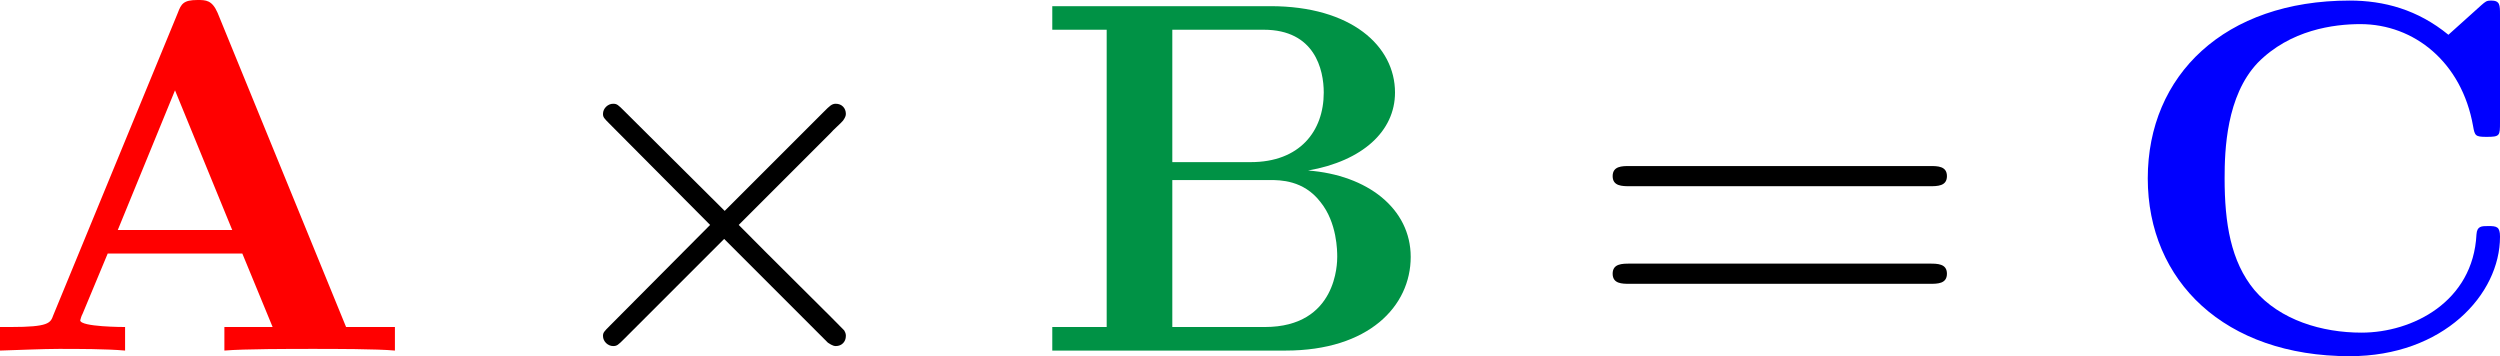 <?xml version="1.0" encoding="utf-8"?>
<!-- Generator: Adobe Illustrator 16.0.0, SVG Export Plug-In . SVG Version: 6.00 Build 0)  -->
<!DOCTYPE svg PUBLIC "-//W3C//DTD SVG 1.1//EN" "http://www.w3.org/Graphics/SVG/1.1/DTD/svg11.dtd">
<svg version="1.1" id="Layer_1" xmlns="http://www.w3.org/2000/svg" xmlns:xlink="http://www.w3.org/1999/xlink" x="0px" y="0px"
	 width="169.75px" height="24.184px" viewBox="0 0 169.75 24.184" enable-background="new 0 0 169.75 24.184"
	 xml:space="preserve">
<g>
	<path fill="#FF0000" d="M11.883,6.132l3.884,9.483H7.998L11.883,6.132 M14.777,0.876C14.396,0,13.977,0,13.406,0
		c-0.952,0-1.104,0.267-1.333,0.876L3.618,21.404c-0.19,0.533-0.305,0.8-2.894,0.8H0v1.6
		c1.295-0.038,2.933-0.114,3.999-0.114c1.333,0,3.237,0,4.494,0.114v-1.6c-0.076,0-3.046,0-3.046-0.456
		c0-0.038,0.114-0.382,0.152-0.42l1.714-4.113h9.141l2.057,4.989h-3.275v1.6
		c1.295-0.114,4.532-0.114,6.018-0.114c1.371,0,4.379,0,5.561,0.114v-1.6H23.499L14.777,0.876z"/>
	<path d="M49.207,14.32L42.39,7.54c-0.419-0.419-0.495-0.495-0.762-0.495c-0.343,0-0.685,0.305-0.685,0.686
		c0,0.228,0.076,0.305,0.457,0.686l6.817,6.856l-6.817,6.854c-0.381,0.381-0.457,0.458-0.457,0.685
		c0,0.381,0.342,0.685,0.685,0.685c0.267,0,0.343-0.075,0.762-0.494l6.78-6.78l7.045,7.046
		c0.076,0.039,0.305,0.229,0.534,0.229c0.419,0,0.685-0.305,0.685-0.685c0-0.075,0-0.19-0.114-0.38
		c-0.039-0.077-5.446-5.409-7.16-7.16l6.246-6.247c0.152-0.191,0.686-0.648,0.838-0.838
		c0.038-0.077,0.19-0.229,0.19-0.457c0-0.381-0.266-0.686-0.685-0.686c-0.267,0-0.419,0.152-0.8,0.534
		L49.207,14.32"/>
	<path fill="#009245" d="M85.884,22.204h-6.284v-9.979h6.627c0.686,0,2.285,0,3.428,1.486
		c1.143,1.408,1.143,3.351,1.143,3.732C90.797,17.824,90.797,22.204,85.884,22.204 M88.818,11.578
		c3.693-0.648,5.903-2.667,5.903-5.294c0-3.162-2.971-5.865-8.457-5.865H71.45v1.6h3.694v20.185h-3.694v1.6
		h15.843c5.638,0,8.494-3.009,8.494-6.359C95.787,14.168,92.855,11.883,88.818,11.578z M79.6,11.007V2.019h6.209
		c3.464,0,4.074,2.704,4.074,4.266c0,2.627-1.638,4.723-4.952,4.723H79.6z"/>
	<path d="M131.054,19.271c0.495,0,1.143,0,1.143-0.685c0-0.686-0.647-0.686-1.18-0.686h-20.339
		c-0.532,0-1.179,0-1.179,0.686c0,0.685,0.647,0.685,1.141,0.685H131.054 M131.017,12.644c0.532,0,1.18,0,1.18-0.686
		c0-0.684-0.647-0.684-1.143-0.684h-20.414c-0.494,0-1.141,0-1.141,0.684c0,0.686,0.647,0.686,1.179,0.686H131.017z"/>
	<path fill="#0000FF" d="M169.75,0.99c0-0.648,0-0.953-0.609-0.953c-0.305,0-0.38,0.076-0.648,0.305l-2.246,2.019
		c-2.095-1.714-4.38-2.323-6.701-2.323c-8.494,0-13.713,5.065-13.713,12.073c0,6.97,5.219,12.074,13.713,12.074
		c6.358,0,10.205-4.189,10.205-8.112c0-0.685-0.228-0.724-0.799-0.724c-0.459,0-0.762,0-0.8,0.571
		c-0.229,4.57-4.341,6.666-7.808,6.666c-2.665,0-5.523-0.838-7.274-2.896c-1.602-1.942-2.019-4.532-2.019-7.58
		c0-1.904,0.113-5.598,2.247-7.846c2.209-2.246,5.18-2.627,6.971-2.627c3.655,0,6.892,2.59,7.654,6.932
		c0.114,0.647,0.153,0.724,0.913,0.724c0.914,0,0.914-0.077,0.914-0.99V0.99"/>
</g>
</svg>
